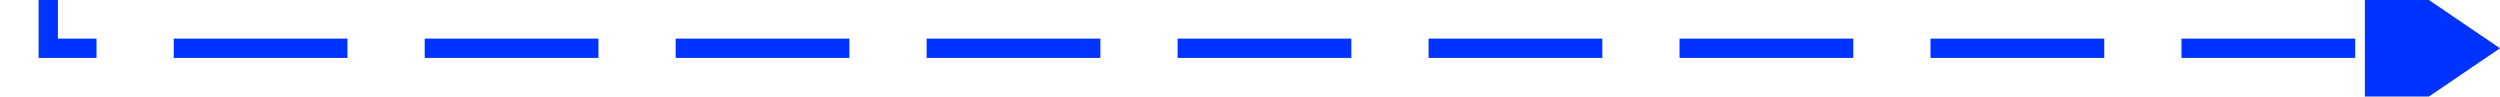 ﻿<?xml version="1.0" encoding="utf-8"?>
<svg version="1.1" xmlns:xlink="http://www.w3.org/1999/xlink" width="259px" height="10px" preserveAspectRatio="xMinYMid meet" viewBox="869 2297  259 8" xmlns="http://www.w3.org/2000/svg">
  <path d="M 1118 634  L 874 634  L 874 2301  L 1116 2301  " stroke-width="2" stroke-dasharray="18,8" stroke="#0033ff" fill="none" />
  <path d="M 1120.5 630.5  A 3.5 3.5 0 0 0 1117 634 A 3.5 3.5 0 0 0 1120.5 637.5 A 3.5 3.5 0 0 0 1124 634 A 3.5 3.5 0 0 0 1120.5 630.5 Z M 1120.5 632.5  A 1.5 1.5 0 0 1 1122 634 A 1.5 1.5 0 0 1 1120.5 635.5 A 1.5 1.5 0 0 1 1119 634 A 1.5 1.5 0 0 1 1120.5 632.5 Z M 1114 2310.5  L 1128 2301  L 1114 2291.5  L 1114 2310.5  Z " fill-rule="nonzero" fill="#0033ff" stroke="none" />
</svg>